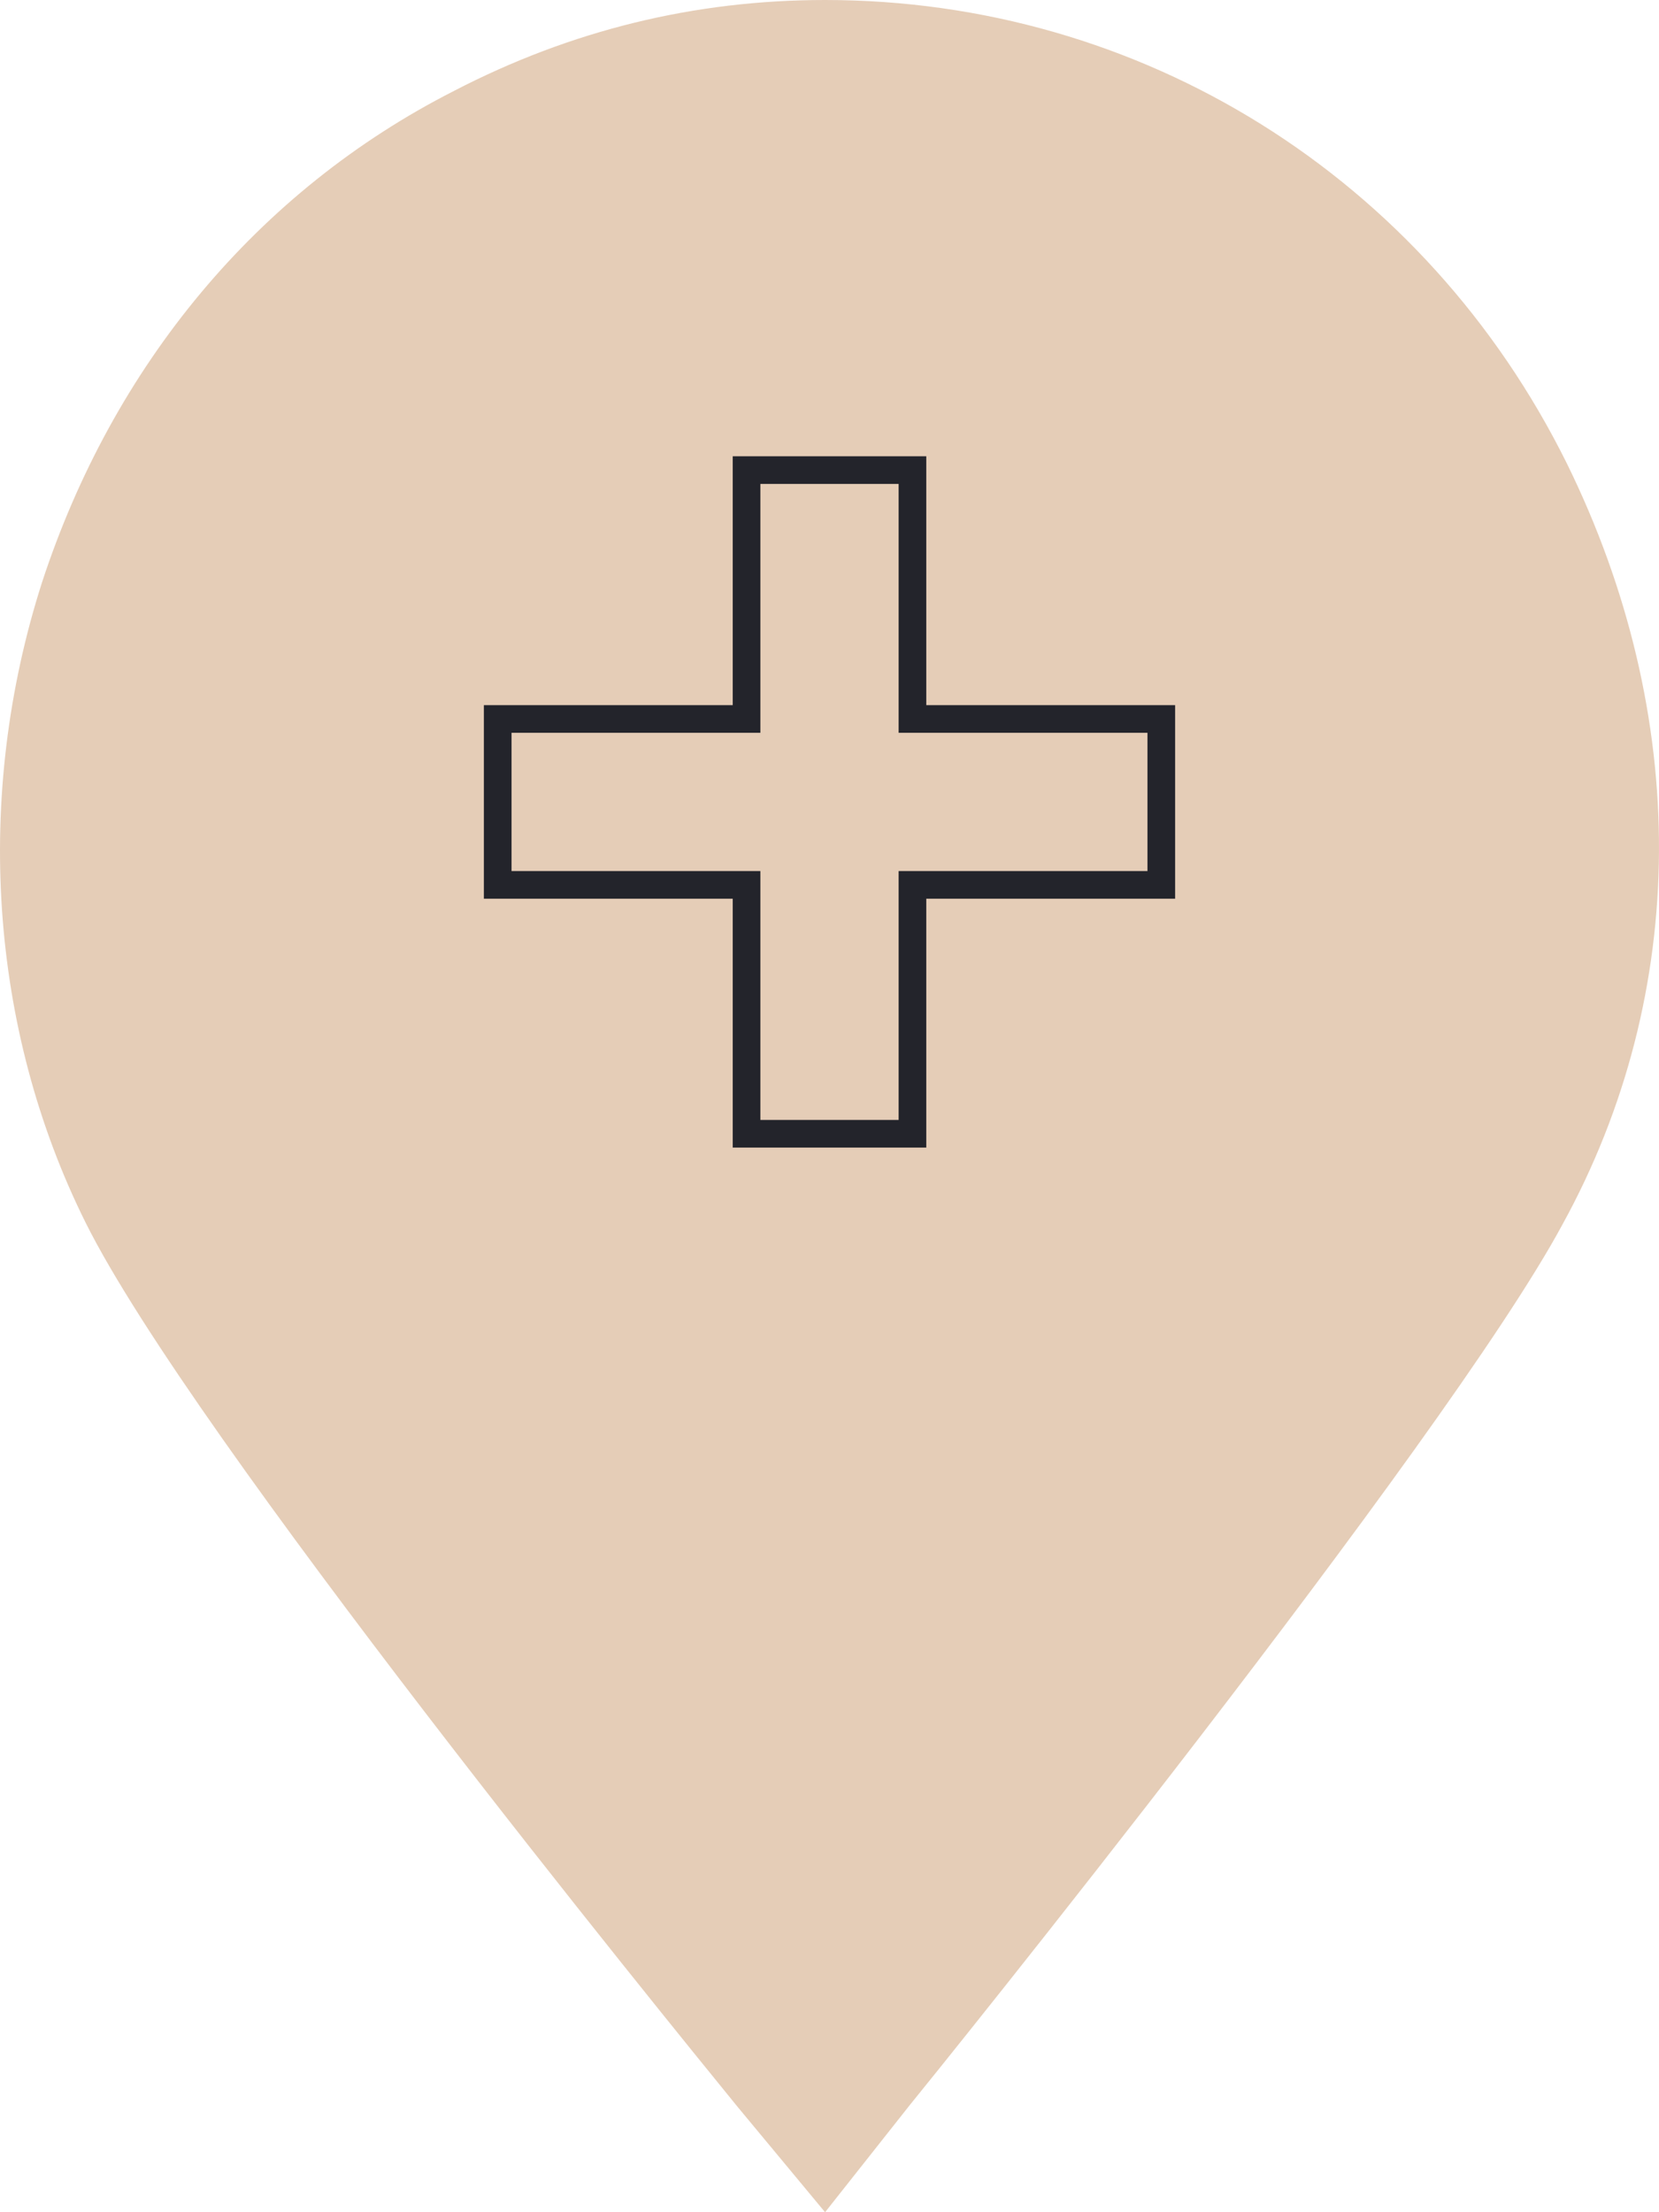 <svg width="60" height="80" viewBox="0 0 60 80" fill="none" xmlns="http://www.w3.org/2000/svg">
<path fill-rule="evenodd" clip-rule="evenodd" d="M29.84 0C41.266 0 51.533 6.4 56.667 16.758C61.138 25.853 61.138 35.874 56.501 44.295C52.279 52.126 33.731 75.116 32.903 76.126L29.84 80L26.693 76.21L26.6 76.096C24.209 73.159 6.932 51.932 3.095 44.211C-0.383 37.221 -0.962 28.8 1.522 21.053C4.089 13.221 9.305 6.905 16.426 3.284C20.649 1.095 25.12 0 29.84 0Z" fill="#E5CDB7"/>
<path d="M27 17V26H18V32H27V41H33V32H42V26H33V17H27Z" stroke="#23242B"/>
</svg>
